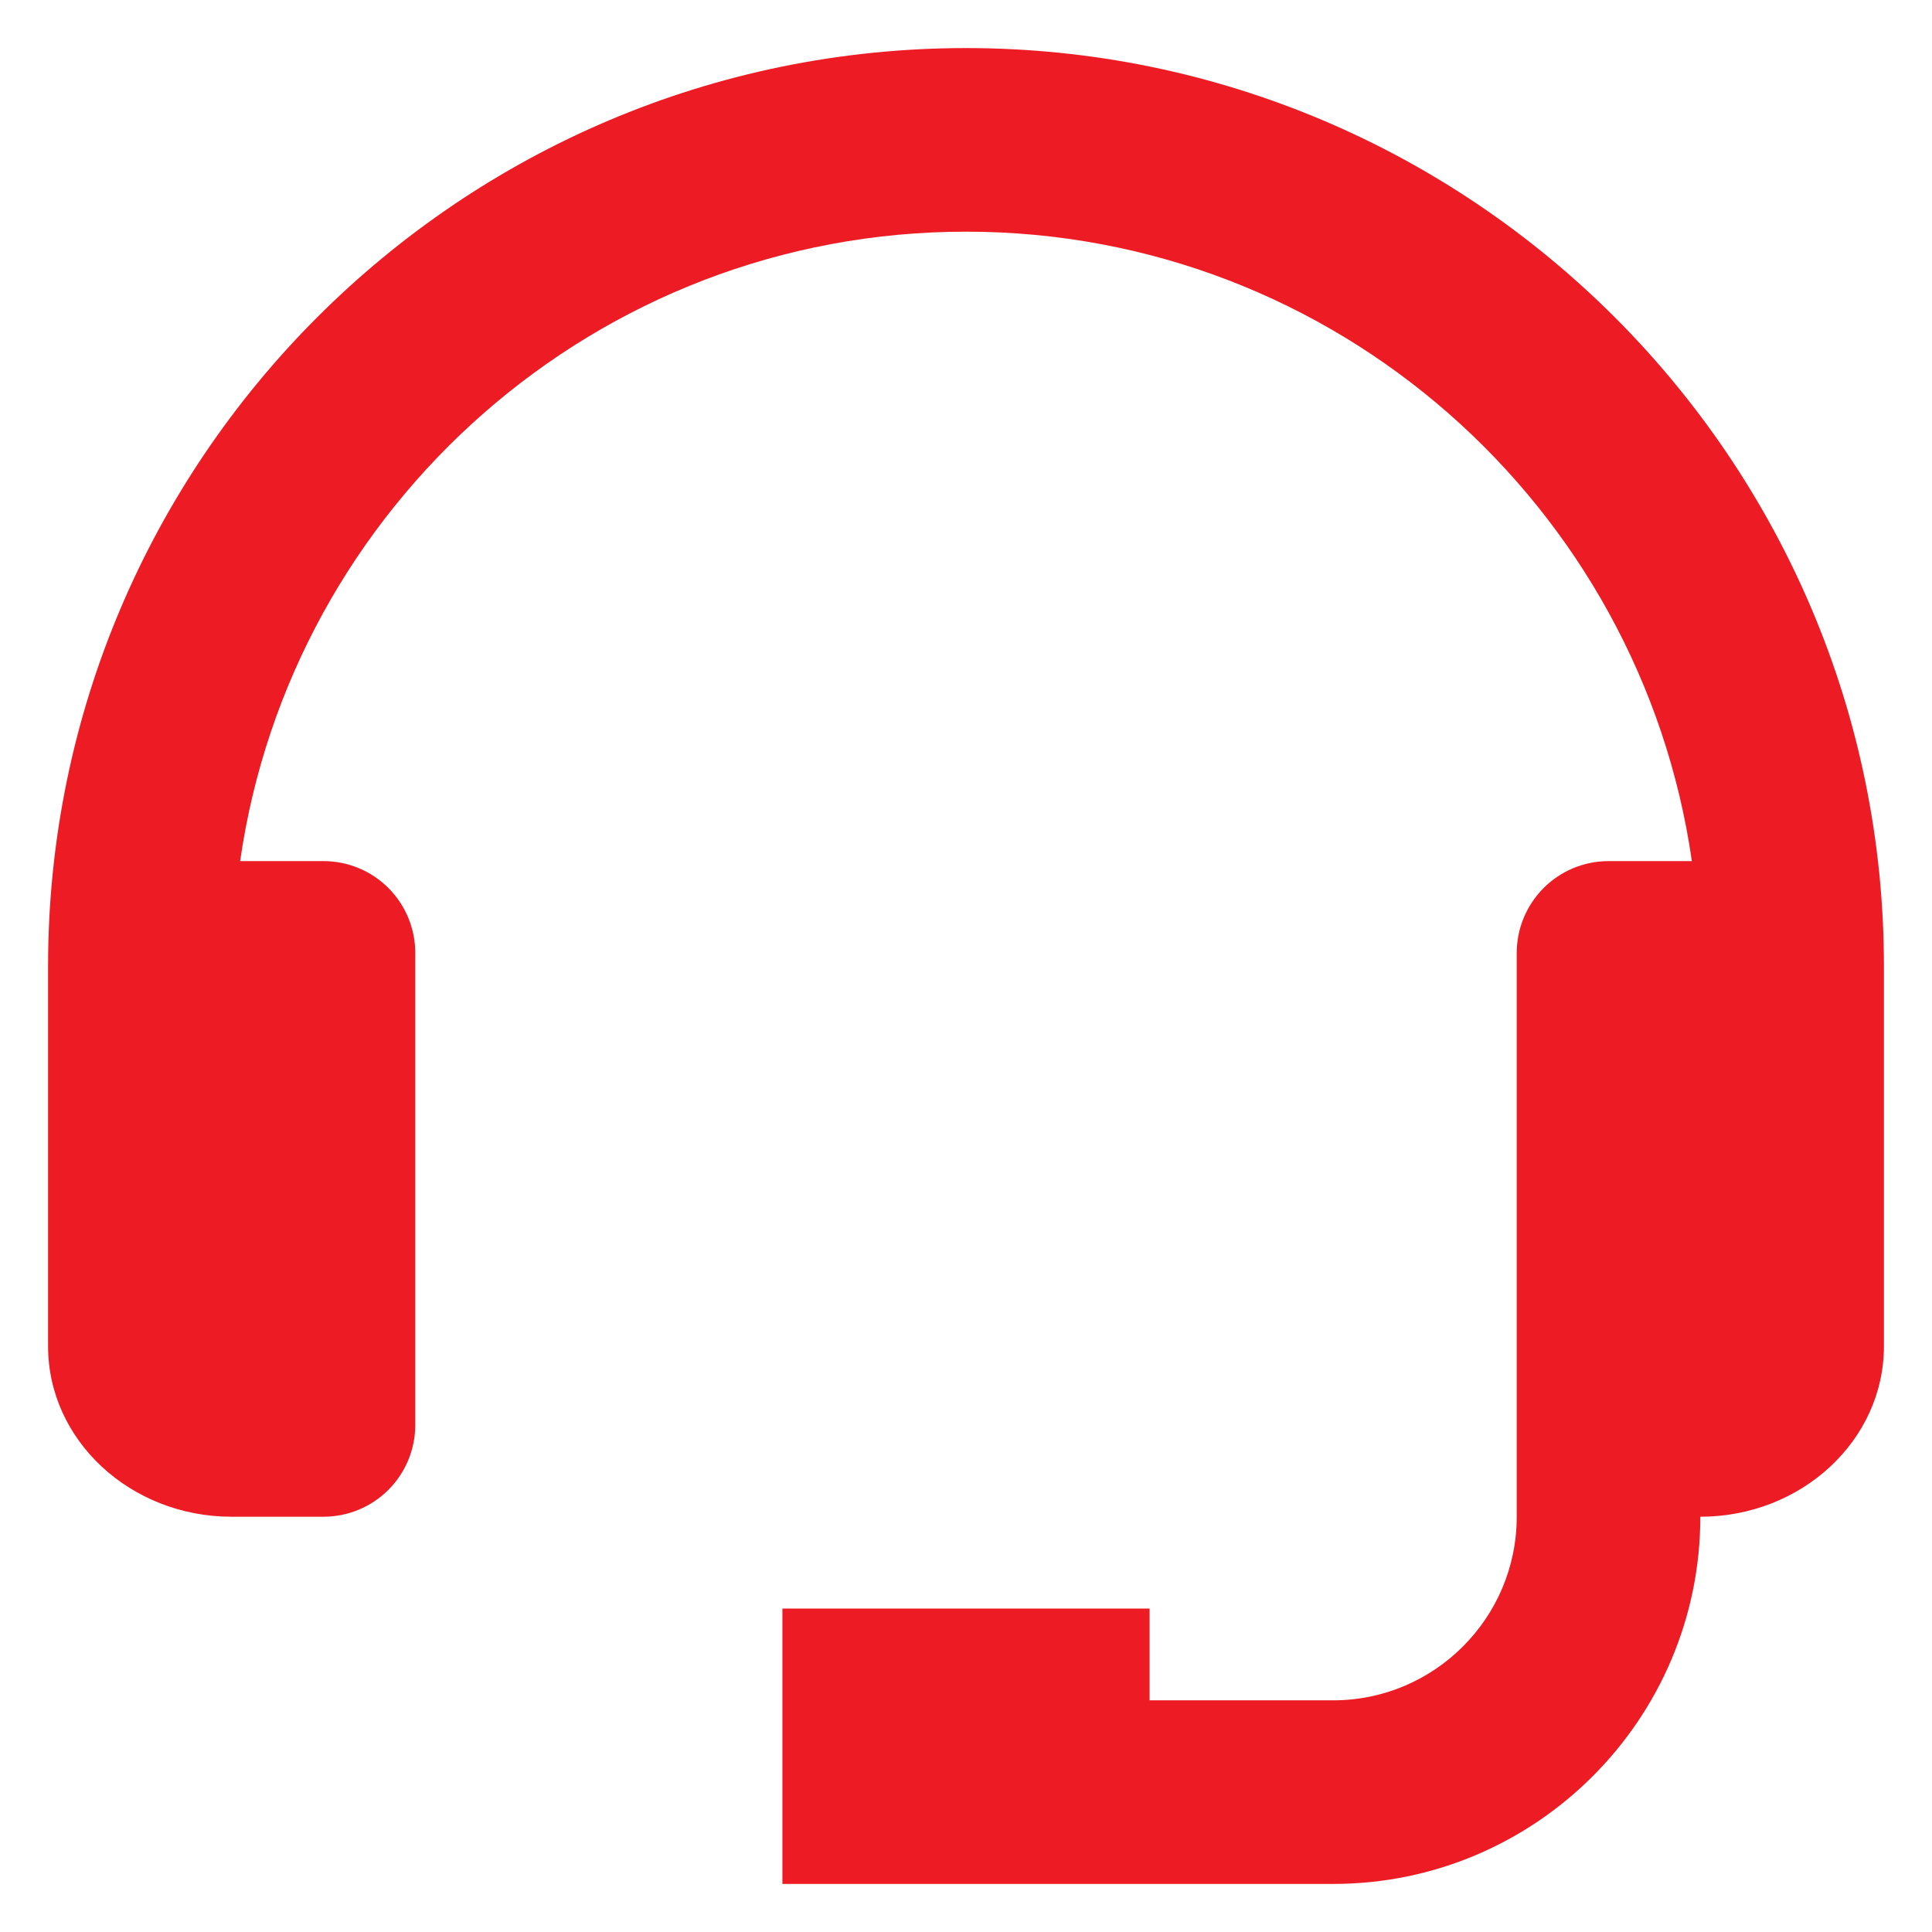 <svg width="34" height="34" viewBox="0 0 34 34" fill="none" xmlns="http://www.w3.org/2000/svg">
<path d="M17 0.846C8.093 0.846 0.846 8.093 0.846 17V23.693C0.846 25.347 2.295 26.692 4.077 26.692H5.692C6.121 26.692 6.532 26.522 6.835 26.219C7.138 25.916 7.308 25.505 7.308 25.077V16.769C7.308 16.341 7.138 15.93 6.835 15.627C6.532 15.324 6.121 15.154 5.692 15.154H4.226C5.124 8.902 10.503 4.077 17 4.077C23.497 4.077 28.876 8.902 29.774 15.154H28.308C27.879 15.154 27.468 15.324 27.166 15.627C26.863 15.93 26.692 16.341 26.692 16.769V26.692C26.692 28.474 25.243 29.923 23.462 29.923H20.231V28.308H13.769V33.154H23.462C27.025 33.154 29.923 30.256 29.923 26.692C31.705 26.692 33.154 25.347 33.154 23.693V17C33.154 8.093 25.907 0.846 17 0.846Z" fill="#ED1C24"/>
</svg>
